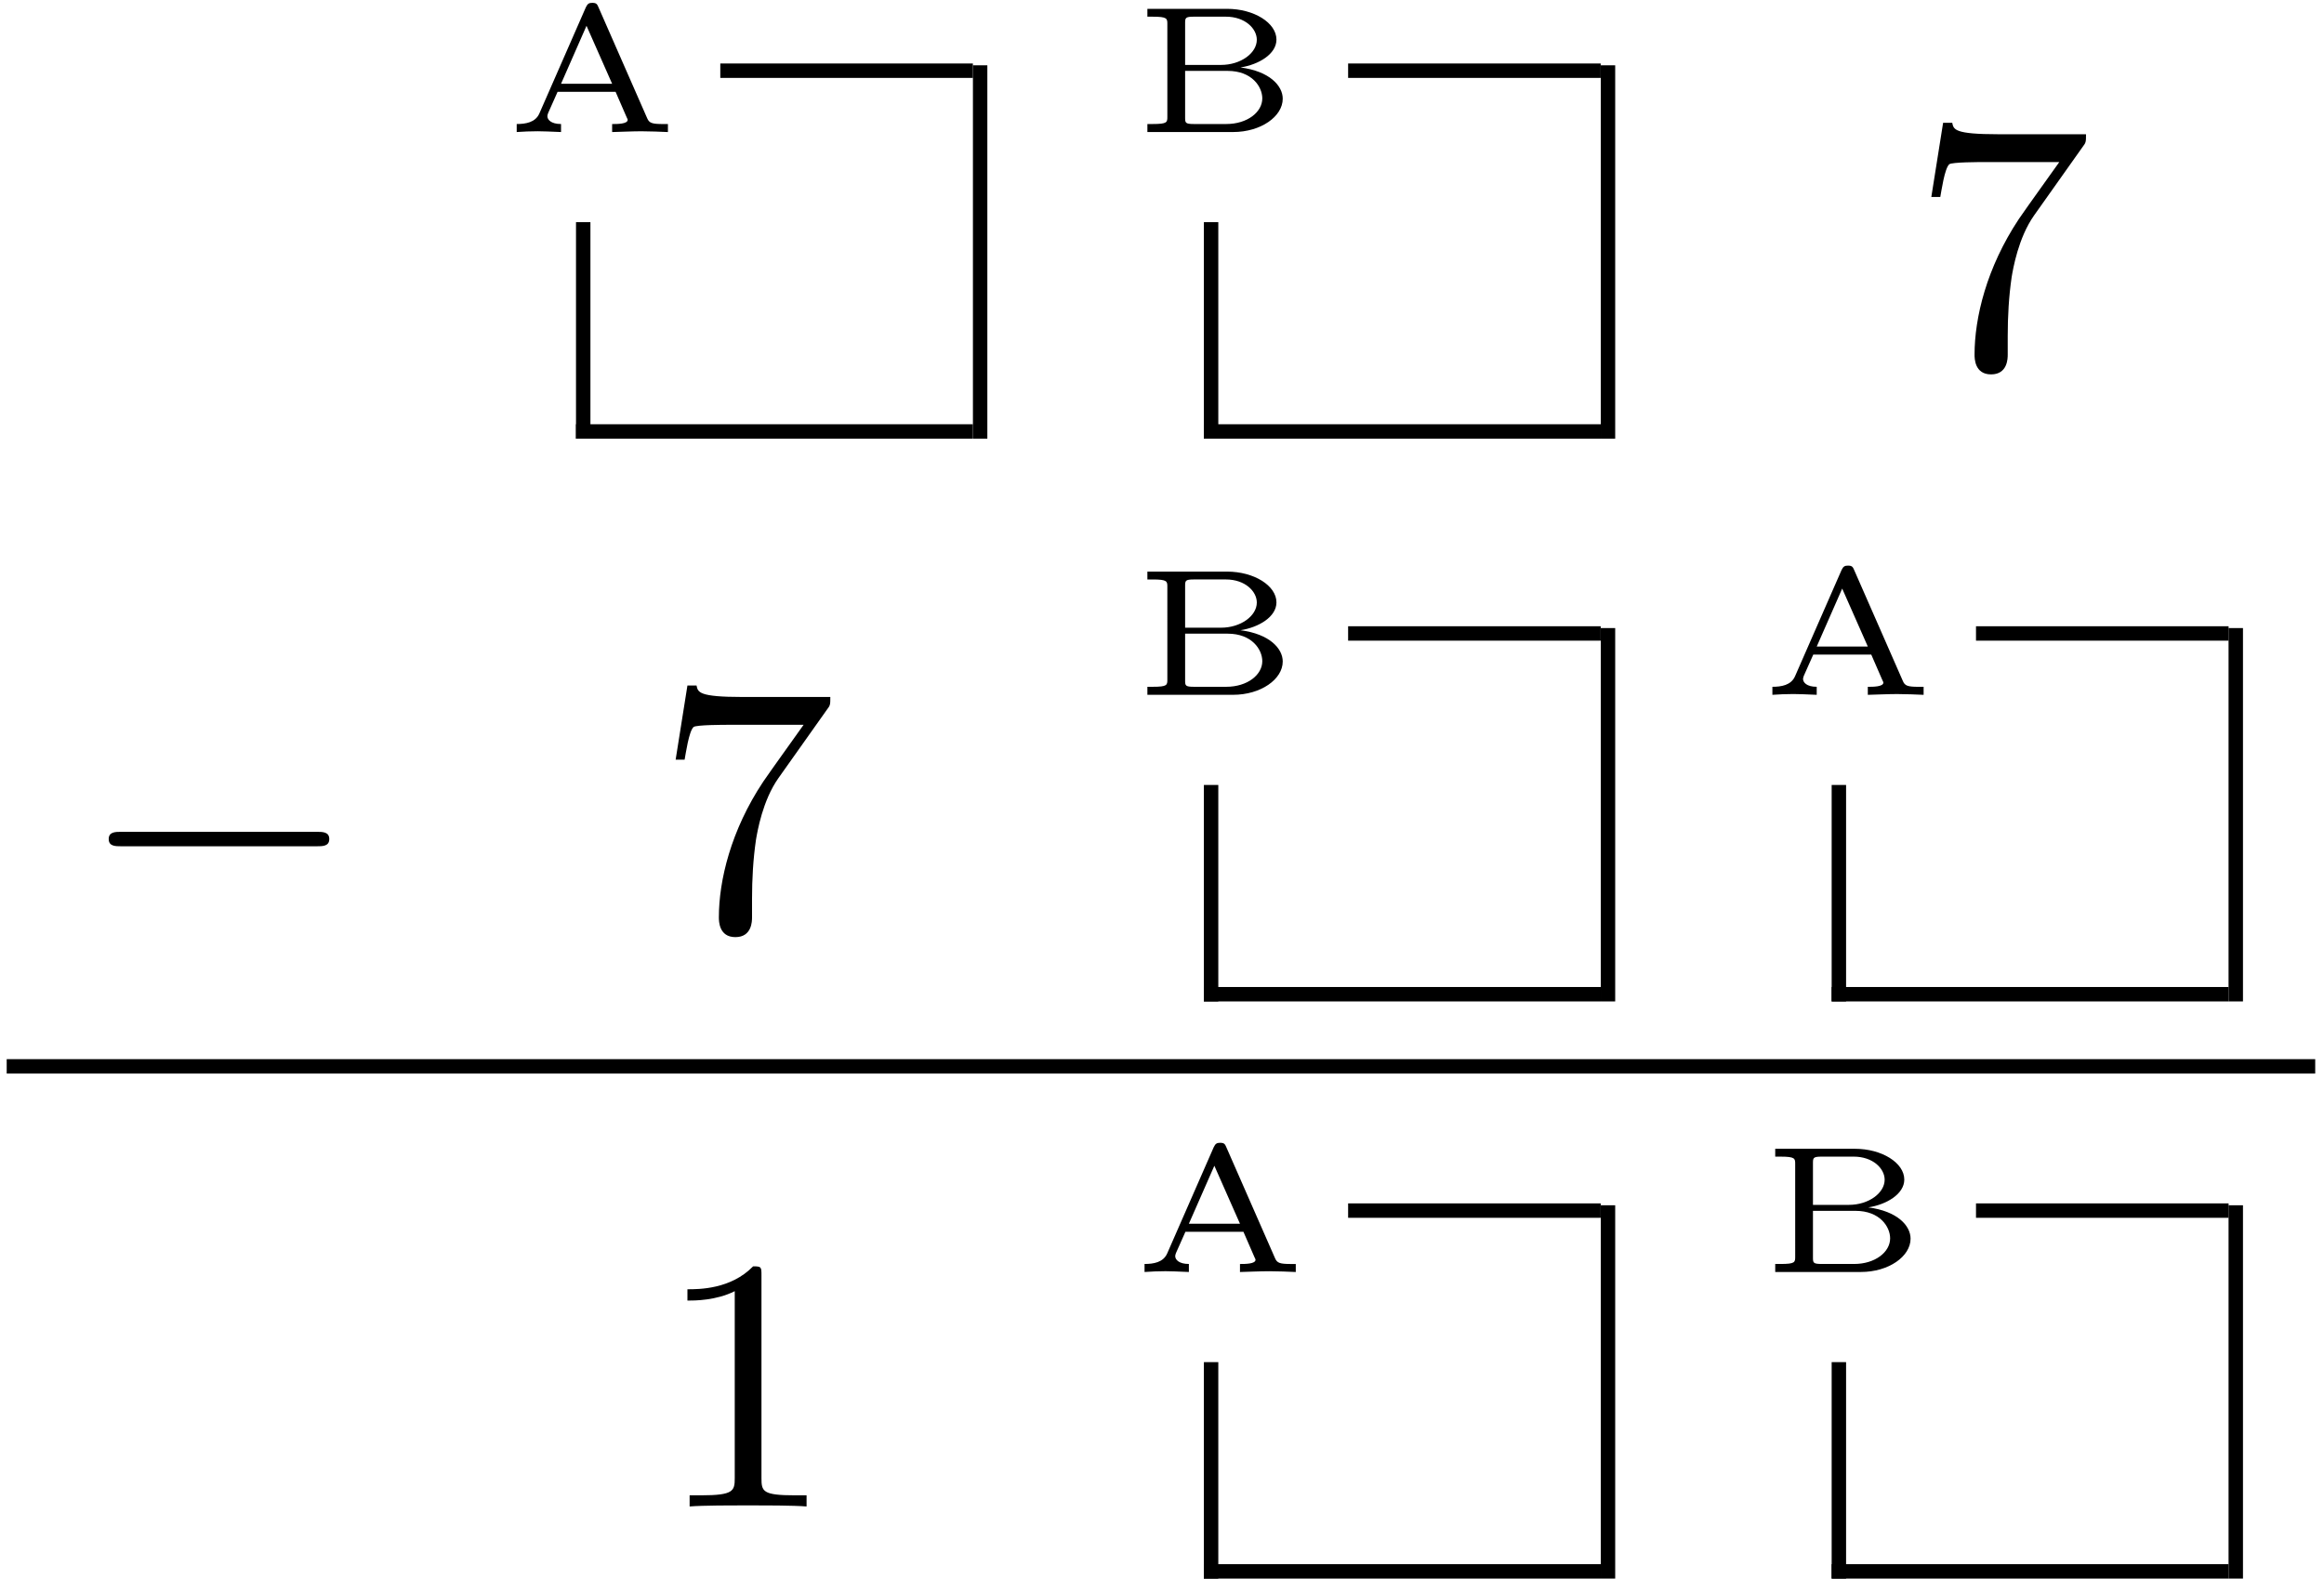 <?xml version="1.0" encoding="UTF-8" standalone="no"?>
<svg xmlns="http://www.w3.org/2000/svg" height="157pt" width="231pt" version="1.1" xmlns:xlink="http://www.w3.org/1999/xlink" viewBox="0 0 231 157"><!--latexit:AAALYnjavVZrbBRVFD5zy6M7LHT7oJT3apdSRMrsQikiIC1QKJQFOn0s7WCdnb3d
Dp2dWWZmK2Wz5iZGfvjDGGPUqDF00UQ08RUjRo2PkBATExMommhiVPgjQeMDEwzh
h2dmt6WUUrEo92Zmzj1zzne/c+6ZuTea1FTLFoSzHCmYMrXwoNkasI1kJGBED1DF
tiKBfmpaqqHvC8im0qvi6PS06a2mYdiMe9Pn9/CVgSVVS6uX3bP83hWrVq+7f/OW
Hbv2dnQ+2B3r7dMSeltAT2na0AzvzFkVczvDYk0etz2gaLJldaCmjw5Yx4t8xSWl
ZbPL57AZzMtmszlsLpvHFrCFbBFbfHze/AULFy3233U3I6yATWFT2TQ2nRUyD+Pb
bNXWaKdlpEyFttJDdrevKCorfXHTSOmxzYZmmJGkSeVEVKNtijNsjck2bU0YMRqJ
yhbVVJ3uT8hxXe1RFdnGUPcM1az0CsGQFBbrbdtUoymbWpGwKKKsx9ksNpOVdfte
laI0ruppW46mNNnMpBVsGd6PrcovybKcrs+kM8NyQ17WdT1dl0EbSeIDKwLXqcaY
jkBIkl/qdWgOgzsewczNJ+IlqsdGiDnJr61bO7iG+Vjp4H2sqD0sNhq6fXa9d8PG
BzbVN+A4LCcoPkT1MMVAexo1OW6xYlZSuaka3Obzte8ydFkxzmxt3LY9kls9anXm
BB3ds9ub8sCIsNtdZbTd2ZxtbsJEblEVJ7WyOYDK8J7s7qZuX8mo/MZyyR1XOdTi
FVvb2hHFXU4xKSsUC6ejV7Wpr4CVNwQBQSP7svuaOvI27gpKIVyrClZmFBf0gwQx
MECBFCSAgg42yhrIYGHvgiAIkETdfkijzkRJdd9TyACPvim0omgho7YP73EcdeW1
Oo4dTMv1VnAWDS8TPf2wRPhKOC5cEj4XXhcuCFdvipV2MRwuA/iM5nxpsrvo8Qrx
8j96JfBpQ+81rwk529ADa12uKnJPuhonCiXn33/42UviupYl6SohK1xE/oPCN8JJ
jEDv/1N5ZS9teQHRHXwdvR524024DHTMcBr1Cbdn3KzudzUmzqG5fHNZzqAUhFBe
llzvPnwfRaxD6BfKr0UXejkI49kIY2xutAhiH7ZRXJtK1GRuEW2YcxesGOHj8K+B
1aNiGI7ndjCHeWbG4P9bzLWTQhydpWvZvtXoa2AV1I6gT1wXstsz7vpOri7Gi17G
KrZGbNKwBjnVjqBJ7pes41fln2D1/796C/2n9bbmDlfb6knlZbyKrLvlOevuUDXq
br+dv1RwVOzX/18mmjfm7i9KvjpvrN/QmPqN4vs4LBsVkY0+0fw+k/vD+2EDXk78
IRwnhloe8srRtraw2LKtwcc1Cn7swMrPeGlP3Dlx2WqCsvmV9Sc+fLvmsUd/ws1T
PZA94GzfW/Bo5JtSCflWuakhJ6CJkTyWbMZduzQs7krh2UKj1/b0EuCOHMWDV1jc
SQdorD5/UoRCKIZyWAzVSKwW1sF66EaCGibmETgCT8JT8DQ8A8/B8/AivARHIQsv
wxvwFrwD78J78D58AB/Bx/ApnILTcB5+hj/gMlzlpnKlXBk3n6vmgtwqrpar485x
F7iL3C/cr9zv3CXuCikgPCkm88gCsogsJcuIQGrJRtJEmolIJCKTGDlI+skAeYIc
I6+RE+QT8hk5SU6RL8iX5GvyHfme/EjOe4Y833p+8JzzXPBc9Pzm+ctzhS/gC/kZ
fAlfxi/kq/jl/Ep+K78jlyHC5XNmwXWNl/4G4Tm+Rw==
-->
 <defs>
  <symbol id="glyph0-1" overflow="visible">
   <path d="m9.422-12.375c-0.141-0.328-0.203-0.469-0.625-0.469-0.328 0-0.469 0.078-0.641 0.438l-4.625 10.562c-0.391 0.891-1.359 1.047-2.25 1.047v0.797c0.656-0.047 1.406-0.078 2.078-0.078 0.234 0 1.5 0.031 2.328 0.078v-0.797c-1 0-1.359-0.438-1.359-0.781 0-0.109 0.031-0.156 0.078-0.312l0.938-2.109h5.765l1.094 2.516c0.109 0.203 0.109 0.25 0.109 0.266 0 0.422-1.031 0.422-1.546 0.422v0.797c0.703-0.016 2.046-0.078 2.906-0.078 0.906 0 1.875 0.047 2.64 0.078v-0.797h-0.468c-1.11 0-1.391-0.094-1.594-0.578zm-1.203 1.813l2.547 5.765h-5.079z"/>
  </symbol>
  <symbol id="glyph0-2" overflow="visible">
   <path d="m3.547-1.531c0 0.562 0 0.734-1.453 0.734h-0.531v0.797h8.515c2.766 0 4.938-1.547 4.938-3.312 0-1.281-1.297-2.734-4.204-3.109 1.813-0.281 3.579-1.328 3.579-2.766 0-1.671-2.235-3.062-4.907-3.062h-7.922v0.781h0.531c1.453 0 1.453 0.188 1.453 0.735zm1.766-5.141v-4.109c0-0.563 0-0.688 0.875-0.688h3.172c1.922 0 3.079 1.188 3.079 2.297 0 1.312-1.579 2.5-3.563 2.5zm0.875 5.875c-0.875 0-0.875-0.125-0.875-0.672v-4.609h4.234c2.406 0 3.437 1.578 3.437 2.734 0 1.359-1.484 2.547-3.578 2.547z"/>
  </symbol>
  <symbol id="glyph1-1" overflow="visible">
   <path d="m17.062-21.844c0.329-0.422 0.329-0.5 0.329-1.25h-8.719c-4.375 0-4.438-0.468-4.578-1.14h-0.906l-1.172 7.375h0.891c0.109-0.563 0.422-2.829 0.891-3.25 0.25-0.219 3.047-0.219 3.516-0.219h7.421c-0.39 0.562-3.218 4.484-4.015 5.656-3.219 4.844-4.407 9.828-4.407 13.484 0 0.36 0 1.969 1.641 1.969 1.656 0 1.656-1.609 1.656-1.969v-1.828c0-1.969 0.109-3.938 0.391-5.875 0.141-0.828 0.656-3.906 2.234-6.14z"/>
  </symbol>
  <symbol id="glyph1-2" overflow="visible">
   <path d="m10.547-22.953c0-0.859 0-0.922-0.828-0.922-2.219 2.281-5.375 2.281-6.531 2.281v1.125c0.719 0 2.844 0 4.703-0.937v18.578c0 1.281-0.109 1.719-3.344 1.719h-1.141v1.109c1.25-0.109 4.375-0.109 5.813-0.109 1.437 0 4.547 0 5.812 0.109v-1.109h-1.156c-3.219 0-3.328-0.391-3.328-1.719z"/>
  </symbol>
  <symbol id="glyph2-1" overflow="visible">
   <path d="m23.625-8.25c0.609 0 1.266 0 1.266-0.719 0-0.719-0.657-0.719-1.266-0.719h-19.391c-0.609 0-1.265 0-1.265 0.719 0 0.719 0.656 0.719 1.266 0.719z"/>
  </symbol>
 </defs>
 <g id="surface1">
  <g>
   <use y="13.127" x="50.079" xlink:href="#glyph0-1"/>
  </g>
  <path d="m-0-0v5.979" transform="matrix(3.6 0 0 -3.6 57.97 43.612)" stroke="#000" stroke-miterlimit="10" stroke-width=".398" fill="none"/>
  <path d="m-0 0h10.959" transform="matrix(3.6 0 0 -3.6 57.25 42.896)" stroke="#000" stroke-miterlimit="10" stroke-width=".398" fill="none"/>
  <path d="m0 0h6.974" transform="matrix(3.6 0 0 -3.6 71.596 7.029)" stroke="#000" stroke-miterlimit="10" stroke-width=".398" fill="none"/>
  <path d="m-0-0v10.311" transform="matrix(3.6 0 0 -3.6 97.423 43.612)" stroke="#000" stroke-miterlimit="10" stroke-width=".398" fill="none"/>
  <g>
   <use y="13.127" x="112.485" xlink:href="#glyph0-2"/>
  </g>
  <path d="m-0-0v5.979" transform="matrix(3.6 0 0 -3.6 120.38 43.612)" stroke="#000" stroke-miterlimit="10" stroke-width=".398" fill="none"/>
  <path d="m-0 0h10.959" transform="matrix(3.6 0 0 -3.6 119.66 42.896)" stroke="#000" stroke-miterlimit="10" stroke-width=".398" fill="none"/>
  <path d="m0 0h6.974" transform="matrix(3.6 0 0 -3.6 134 7.029)" stroke="#000" stroke-miterlimit="10" stroke-width=".398" fill="none"/>
  <path d="m-0-0v10.311" transform="matrix(3.6 0 0 -3.6 159.83 43.612)" stroke="#000" stroke-miterlimit="10" stroke-width=".398" fill="none"/>
  <g>
   <use y="36.441" x="189.953" xlink:href="#glyph1-1"/>
  </g>
  <g>
   <use y="92.389" x="7.837" xlink:href="#glyph2-1"/>
  </g>
  <g>
   <use y="92.389" x="65.141" xlink:href="#glyph1-1"/>
  </g>
  <g>
   <use y="69.079" x="112.485" xlink:href="#glyph0-2"/>
  </g>
  <path d="m-0 0v5.978" transform="matrix(3.6 0 0 -3.6 120.38 99.563)" stroke="#000" stroke-miterlimit="10" stroke-width=".398" fill="none"/>
  <path d="m-0-0h10.959" transform="matrix(3.6 0 0 -3.6 119.66 98.847)" stroke="#000" stroke-miterlimit="10" stroke-width=".398" fill="none"/>
  <path d="m0-0h6.974" transform="matrix(3.6 0 0 -3.6 134 62.98)" stroke="#000" stroke-miterlimit="10" stroke-width=".398" fill="none"/>
  <path d="m-0 0v10.311" transform="matrix(3.6 0 0 -3.6 159.83 99.563)" stroke="#000" stroke-miterlimit="10" stroke-width=".398" fill="none"/>
  <g>
   <use y="69.079" x="174.891" xlink:href="#glyph0-1"/>
  </g>
  <path d="m-0 0v5.978" transform="matrix(3.6 0 0 -3.6 182.78 99.563)" stroke="#000" stroke-miterlimit="10" stroke-width=".398" fill="none"/>
  <path d="m0-0h10.959" transform="matrix(3.6 0 0 -3.6 182.06 98.847)" stroke="#000" stroke-miterlimit="10" stroke-width=".398" fill="none"/>
  <path d="m0-0h6.974" transform="matrix(3.6 0 0 -3.6 196.41 62.98)" stroke="#000" stroke-miterlimit="10" stroke-width=".398" fill="none"/>
  <path d="m-0 0v10.311" transform="matrix(3.6 0 0 -3.6 222.23 99.563)" stroke="#000" stroke-miterlimit="10" stroke-width=".398" fill="none"/>
  <path d="m-0-0h63.739" transform="matrix(3.6 0 0 -3.6 .666 106.02)" stroke="#000" stroke-miterlimit="10" stroke-width=".398" fill="none"/>
  <g>
   <use y="149.776" x="65.141" xlink:href="#glyph1-2"/>
  </g>
  <g>
   <use y="126.463" x="112.485" xlink:href="#glyph0-1"/>
  </g>
  <path d="m-0 0.001v5.978" transform="matrix(3.6 0 0 -3.6 120.38 156.95)" stroke="#000" stroke-miterlimit="10" stroke-width=".398" fill="none"/>
  <path d="m-0 0h10.959" transform="matrix(3.6 0 0 -3.6 119.66 156.23)" stroke="#000" stroke-miterlimit="10" stroke-width=".398" fill="none"/>
  <path d="m0 0h6.974" transform="matrix(3.6 0 0 -3.6 134 120.36)" stroke="#000" stroke-miterlimit="10" stroke-width=".398" fill="none"/>
  <path d="m-0 0.001v10.31" transform="matrix(3.6 0 0 -3.6 159.83 156.95)" stroke="#000" stroke-miterlimit="10" stroke-width=".398" fill="none"/>
  <g>
   <use y="126.463" x="174.891" xlink:href="#glyph0-2"/>
  </g>
  <path d="m-0 0.001v5.978" transform="matrix(3.6 0 0 -3.6 182.78 156.95)" stroke="#000" stroke-miterlimit="10" stroke-width=".398" fill="none"/>
  <path d="m0 0h10.959" transform="matrix(3.6 0 0 -3.6 182.06 156.23)" stroke="#000" stroke-miterlimit="10" stroke-width=".398" fill="none"/>
  <path d="m0 0h6.974" transform="matrix(3.6 0 0 -3.6 196.41 120.36)" stroke="#000" stroke-miterlimit="10" stroke-width=".398" fill="none"/>
  <path d="m-0 0.001v10.31" transform="matrix(3.6 0 0 -3.6 222.23 156.95)" stroke="#000" stroke-miterlimit="10" stroke-width=".398" fill="none"/>
 </g>
</svg>
